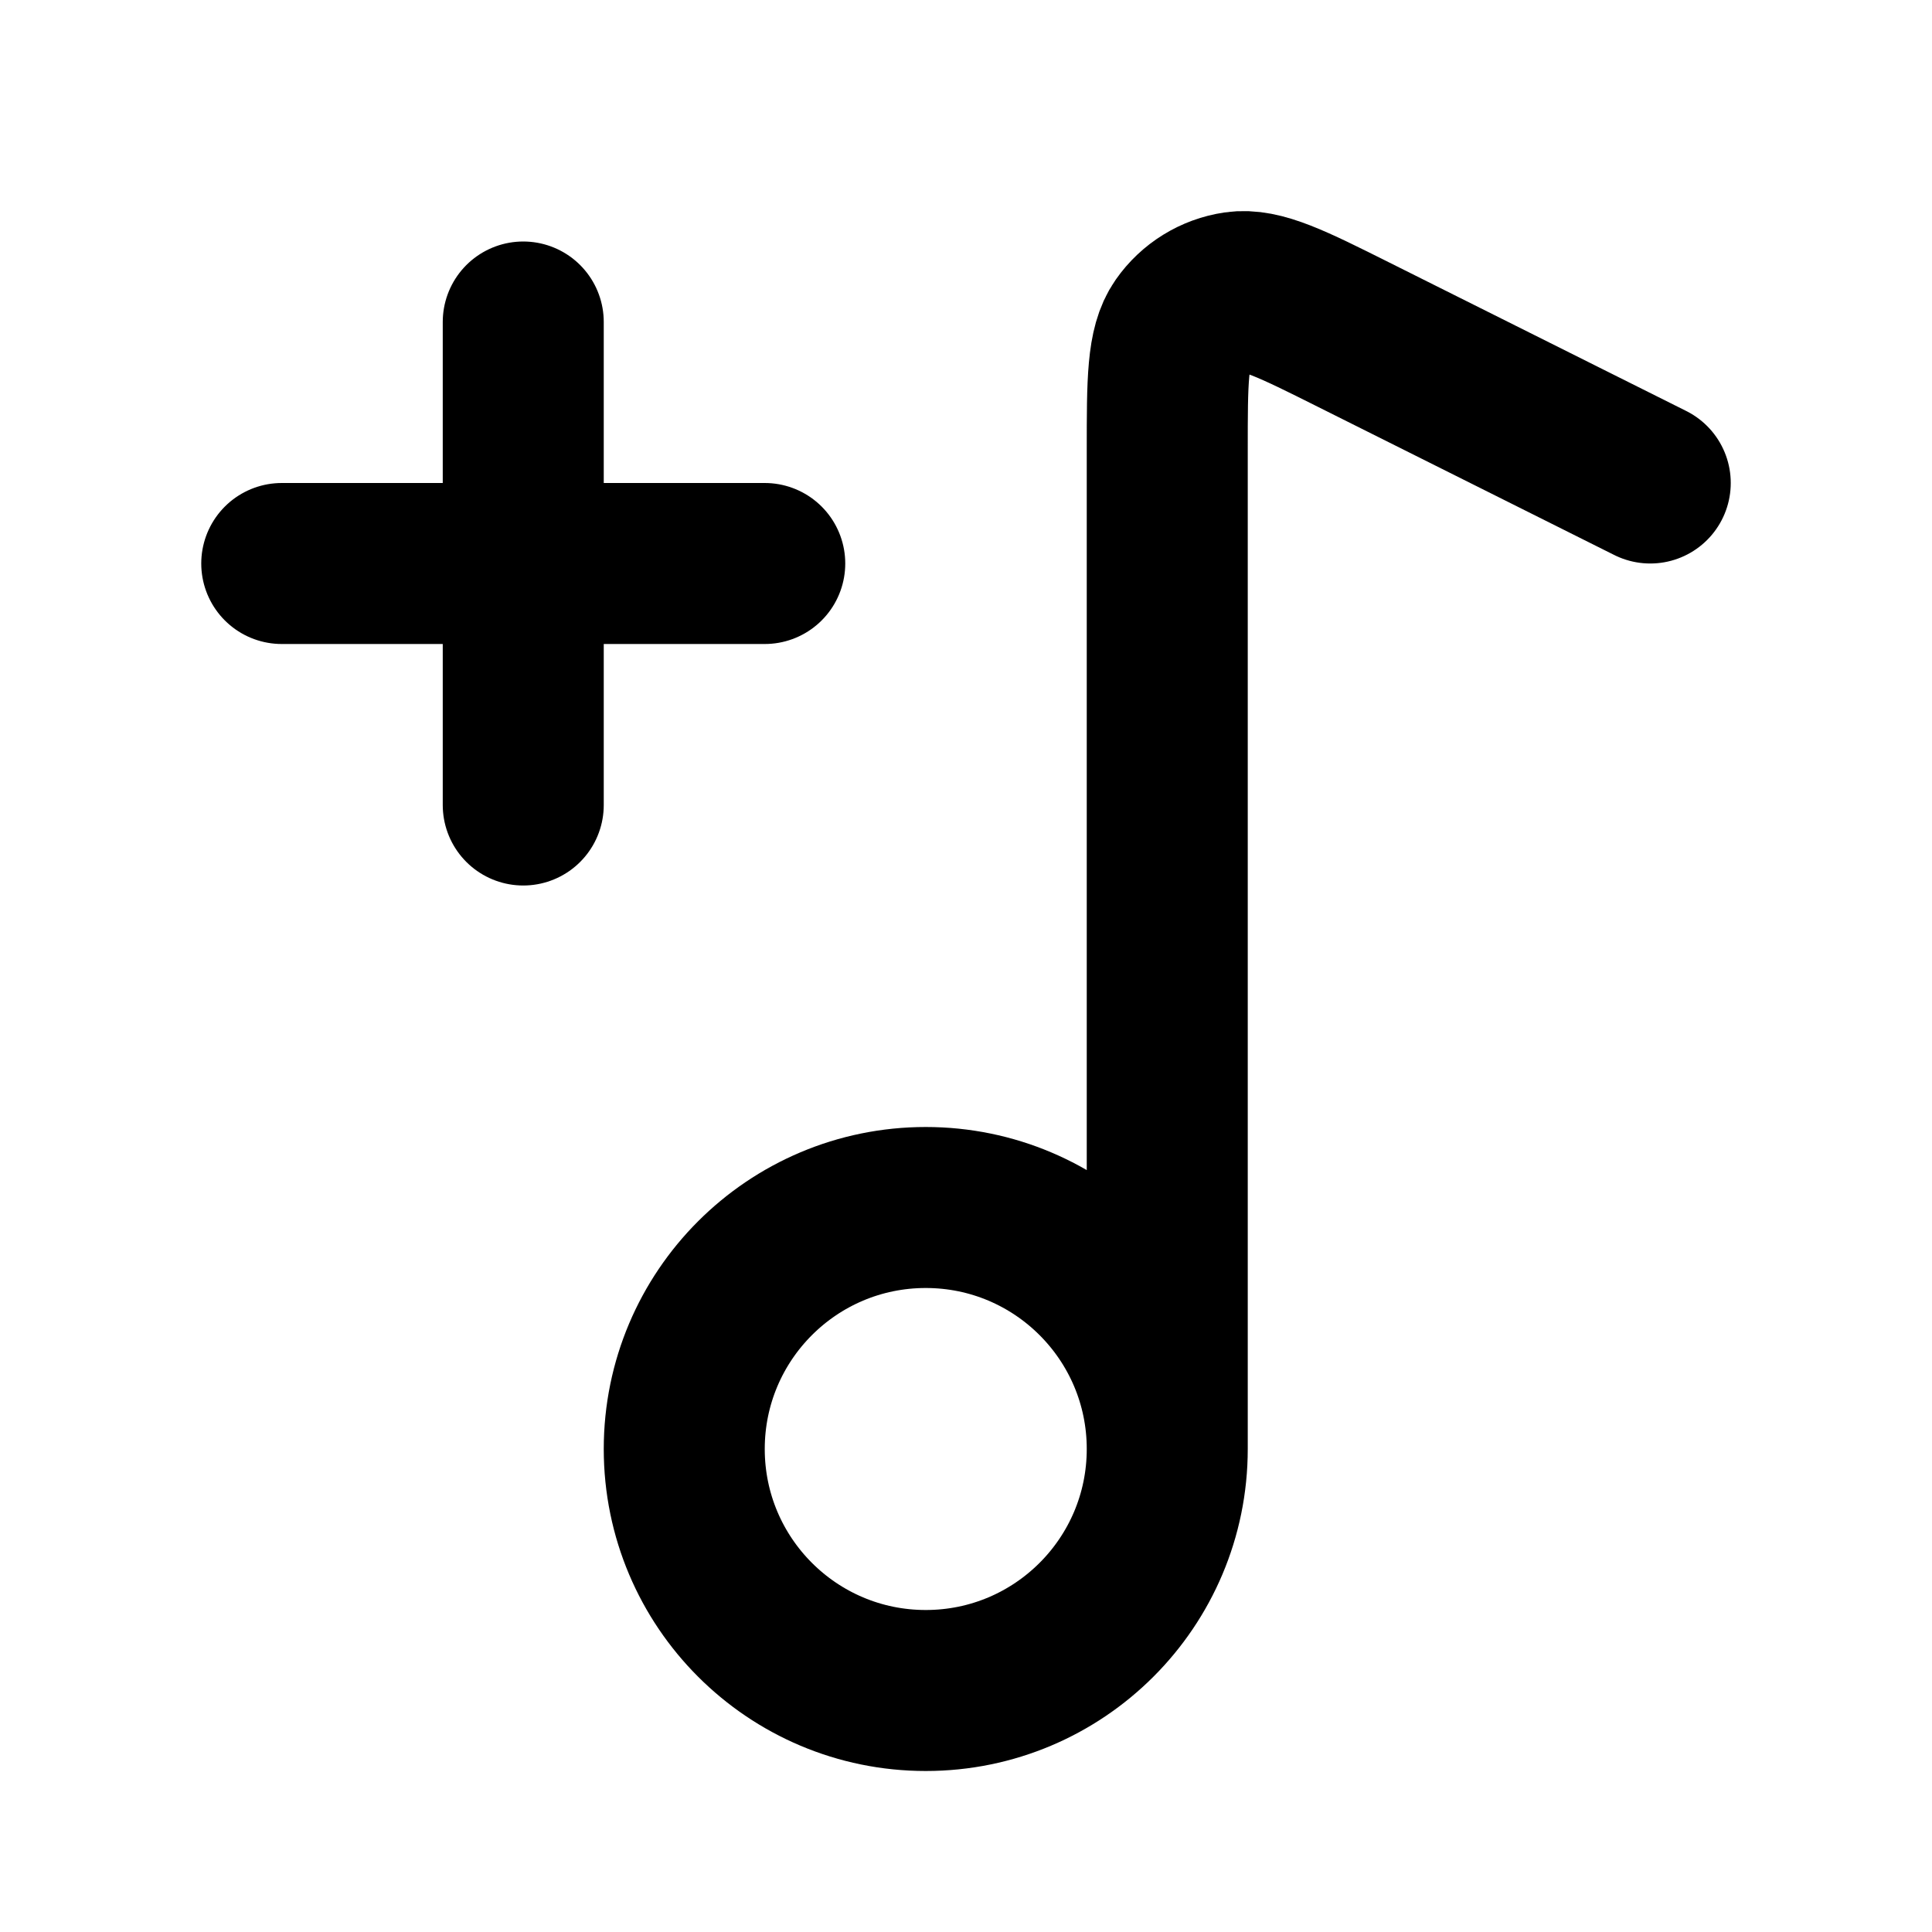 <svg width="24" height="24" viewBox="0 0 24 24" fill="none" xmlns="http://www.w3.org/2000/svg">
<path d="M14.5 18V5.589C14.5 4.732 14.5 4.303 14.681 4.045C14.838 3.82 15.082 3.669 15.354 3.629C15.665 3.583 16.049 3.774 16.816 4.158L20.5 6M14.5 18C14.5 19.657 13.157 21 11.5 21C9.843 21 8.5 19.657 8.5 18C8.5 16.343 9.843 15 11.5 15C13.157 15 14.5 16.343 14.5 18ZM6.5 10V4M3.5 7H9.5" stroke="currentColor" stroke-width="2" stroke-linecap="round" stroke-linejoin="round"/>
</svg>
